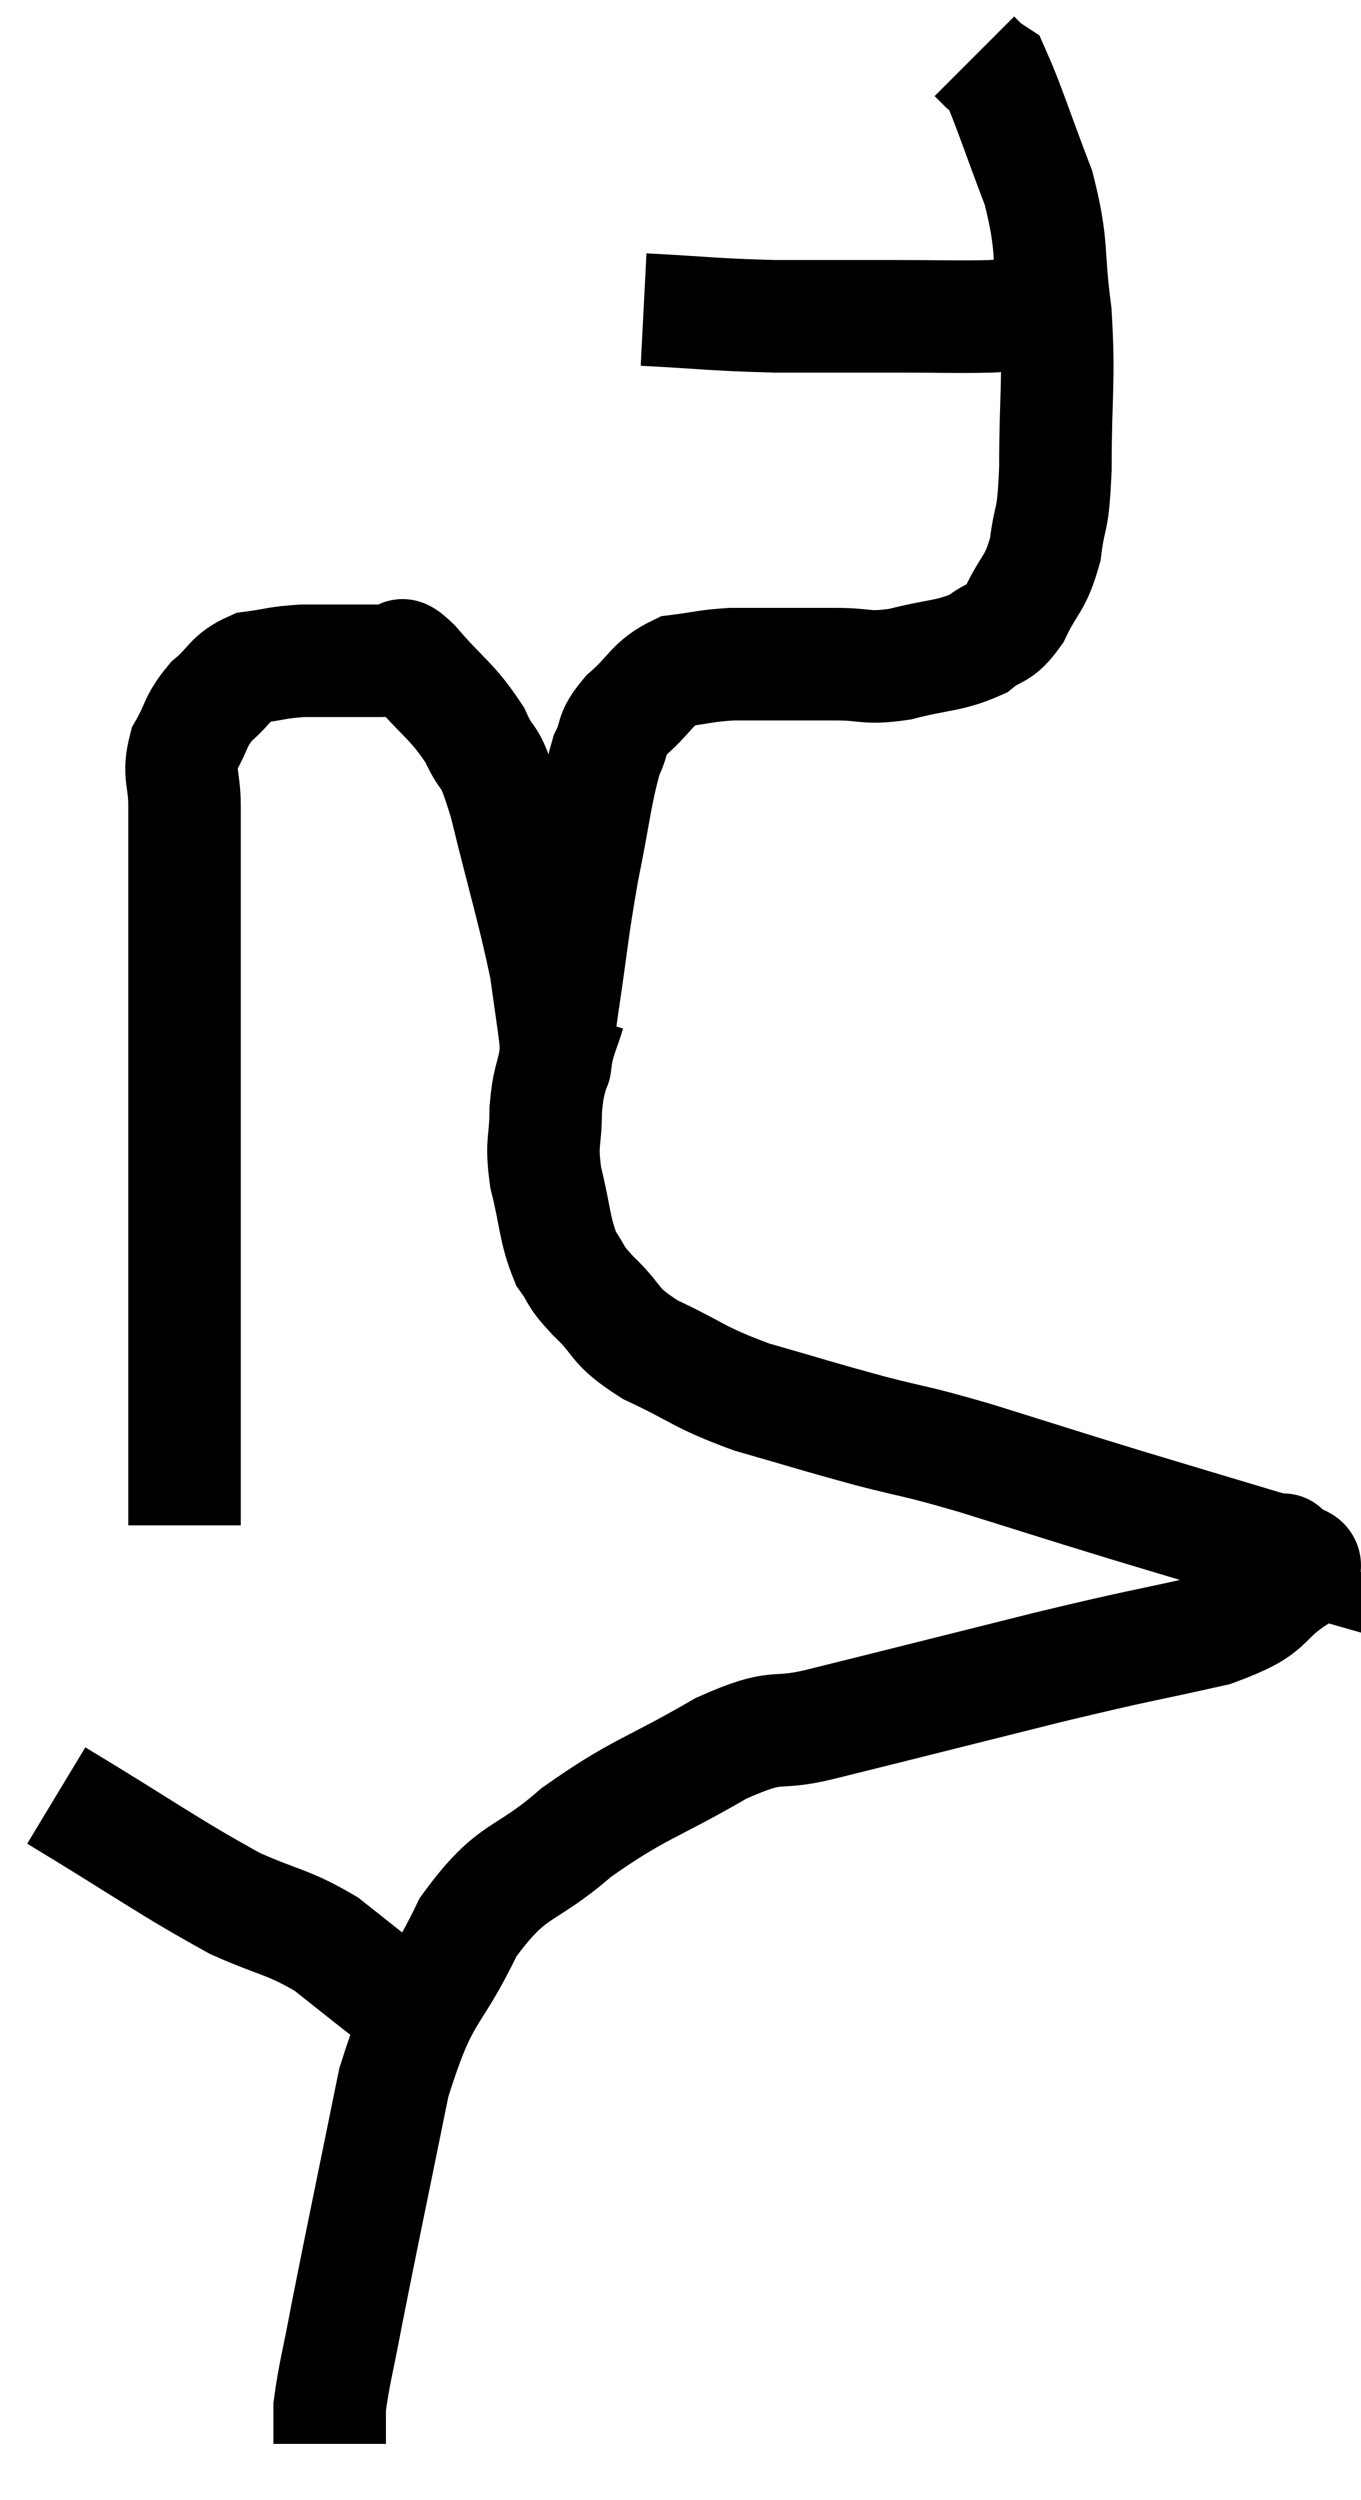 <svg xmlns="http://www.w3.org/2000/svg" viewBox="10.46 3.32 24.192 44.42" width="24.192" height="44.42"><path d="M 13.74 30.42 C 13.74 29.01, 13.74 29.085, 13.74 27.6 C 13.74 26.04, 13.74 25.905, 13.74 24.48 C 13.74 23.19, 13.74 23.175, 13.74 21.9 C 13.74 20.64, 13.74 20.445, 13.74 19.38 C 13.74 18.51, 13.74 18.33, 13.74 17.64 C 13.74 17.13, 13.62 17.085, 13.74 16.62 C 13.98 16.2, 13.92 16.14, 14.22 15.78 C 14.58 15.48, 14.535 15.36, 14.94 15.18 C 15.39 15.12, 15.375 15.09, 15.84 15.06 C 16.32 15.06, 16.455 15.06, 16.8 15.06 C 17.01 15.06, 17.04 15.06, 17.22 15.06 C 17.37 15.06, 17.37 15.045, 17.52 15.06 C 17.67 15.09, 17.475 14.79, 17.82 15.12 C 18.36 15.75, 18.495 15.765, 18.9 16.38 C 19.17 16.98, 19.125 16.545, 19.44 17.58 C 19.8 19.05, 19.935 19.455, 20.16 20.52 C 20.25 21.18, 20.295 21.435, 20.34 21.84 C 20.34 21.99, 20.34 22.065, 20.34 22.14 C 20.34 22.14, 20.34 22.14, 20.34 22.14 C 20.34 22.14, 20.31 22.38, 20.34 22.14 C 20.4 21.66, 20.34 22.02, 20.46 21.18 C 20.64 19.98, 20.625 19.89, 20.82 18.78 C 21.03 17.76, 21.045 17.43, 21.24 16.74 C 21.42 16.38, 21.285 16.395, 21.6 16.02 C 22.05 15.63, 22.035 15.465, 22.5 15.24 C 22.98 15.18, 22.995 15.15, 23.46 15.12 C 23.91 15.12, 23.895 15.12, 24.36 15.12 C 24.84 15.12, 24.795 15.12, 25.32 15.12 C 25.89 15.12, 25.83 15.21, 26.46 15.12 C 27.15 14.94, 27.33 14.985, 27.84 14.76 C 28.17 14.49, 28.2 14.64, 28.5 14.22 C 28.77 13.65, 28.86 13.725, 29.04 13.08 C 29.13 12.36, 29.175 12.69, 29.22 11.64 C 29.22 10.26, 29.295 10.125, 29.22 8.88 C 29.07 7.77, 29.19 7.725, 28.92 6.66 C 28.53 5.64, 28.38 5.16, 28.14 4.62 C 28.05 4.56, 28.05 4.575, 27.96 4.5 C 27.87 4.41, 27.825 4.365, 27.78 4.32 C 27.78 4.32, 27.78 4.32, 27.78 4.32 L 27.78 4.32" fill="none" stroke="black" stroke-width="2"></path><path d="M 21.9 8.82 C 23.07 8.88, 23.1 8.91, 24.24 8.94 C 25.35 8.94, 25.5 8.94, 26.46 8.94 C 27.27 8.94, 27.45 8.955, 28.08 8.94 C 28.53 8.91, 28.635 8.895, 28.98 8.88 C 29.22 8.88, 29.34 8.88, 29.46 8.88 L 29.46 8.88" fill="none" stroke="black" stroke-width="2"></path><path d="M 20.58 21.3 C 20.46 21.69, 20.445 21.645, 20.34 22.08 C 20.25 22.56, 20.205 22.5, 20.16 23.04 C 20.16 23.64, 20.07 23.58, 20.16 24.24 C 20.34 24.96, 20.31 25.155, 20.52 25.68 C 20.76 26.01, 20.625 25.935, 21 26.34 C 21.51 26.82, 21.315 26.85, 22.02 27.3 C 22.92 27.72, 22.845 27.78, 23.82 28.14 C 24.87 28.44, 24.93 28.47, 25.92 28.74 C 26.85 28.98, 26.64 28.89, 27.78 29.22 C 29.13 29.64, 29.205 29.67, 30.48 30.06 C 31.68 30.42, 32.175 30.57, 32.88 30.78 C 33.09 30.84, 33.195 30.87, 33.3 30.9 C 33.3 30.9, 33.24 30.795, 33.3 30.9 C 33.42 31.11, 33.855 30.975, 33.54 31.32 C 32.79 31.8, 33.15 31.875, 32.04 32.28 C 30.57 32.61, 30.855 32.52, 29.1 32.94 C 27.06 33.45, 26.475 33.6, 25.02 33.96 C 24.15 34.17, 24.36 33.9, 23.28 34.38 C 21.99 35.13, 21.825 35.085, 20.7 35.88 C 19.74 36.72, 19.59 36.45, 18.78 37.56 C 18.12 38.94, 18 38.595, 17.46 40.32 C 17.04 42.39, 16.905 43.02, 16.62 44.46 C 16.47 45.27, 16.395 45.51, 16.32 46.08 C 16.32 46.41, 16.32 46.575, 16.32 46.74 L 16.32 46.74" fill="none" stroke="black" stroke-width="2"></path><path d="M 11.46 35.22 C 13.05 36.18, 13.44 36.48, 14.64 37.14 C 15.45 37.5, 15.57 37.455, 16.26 37.86 C 16.83 38.31, 17.07 38.505, 17.4 38.76 C 17.49 38.82, 17.49 38.805, 17.58 38.88 L 17.76 39.06" fill="none" stroke="black" stroke-width="2"></path></svg>
